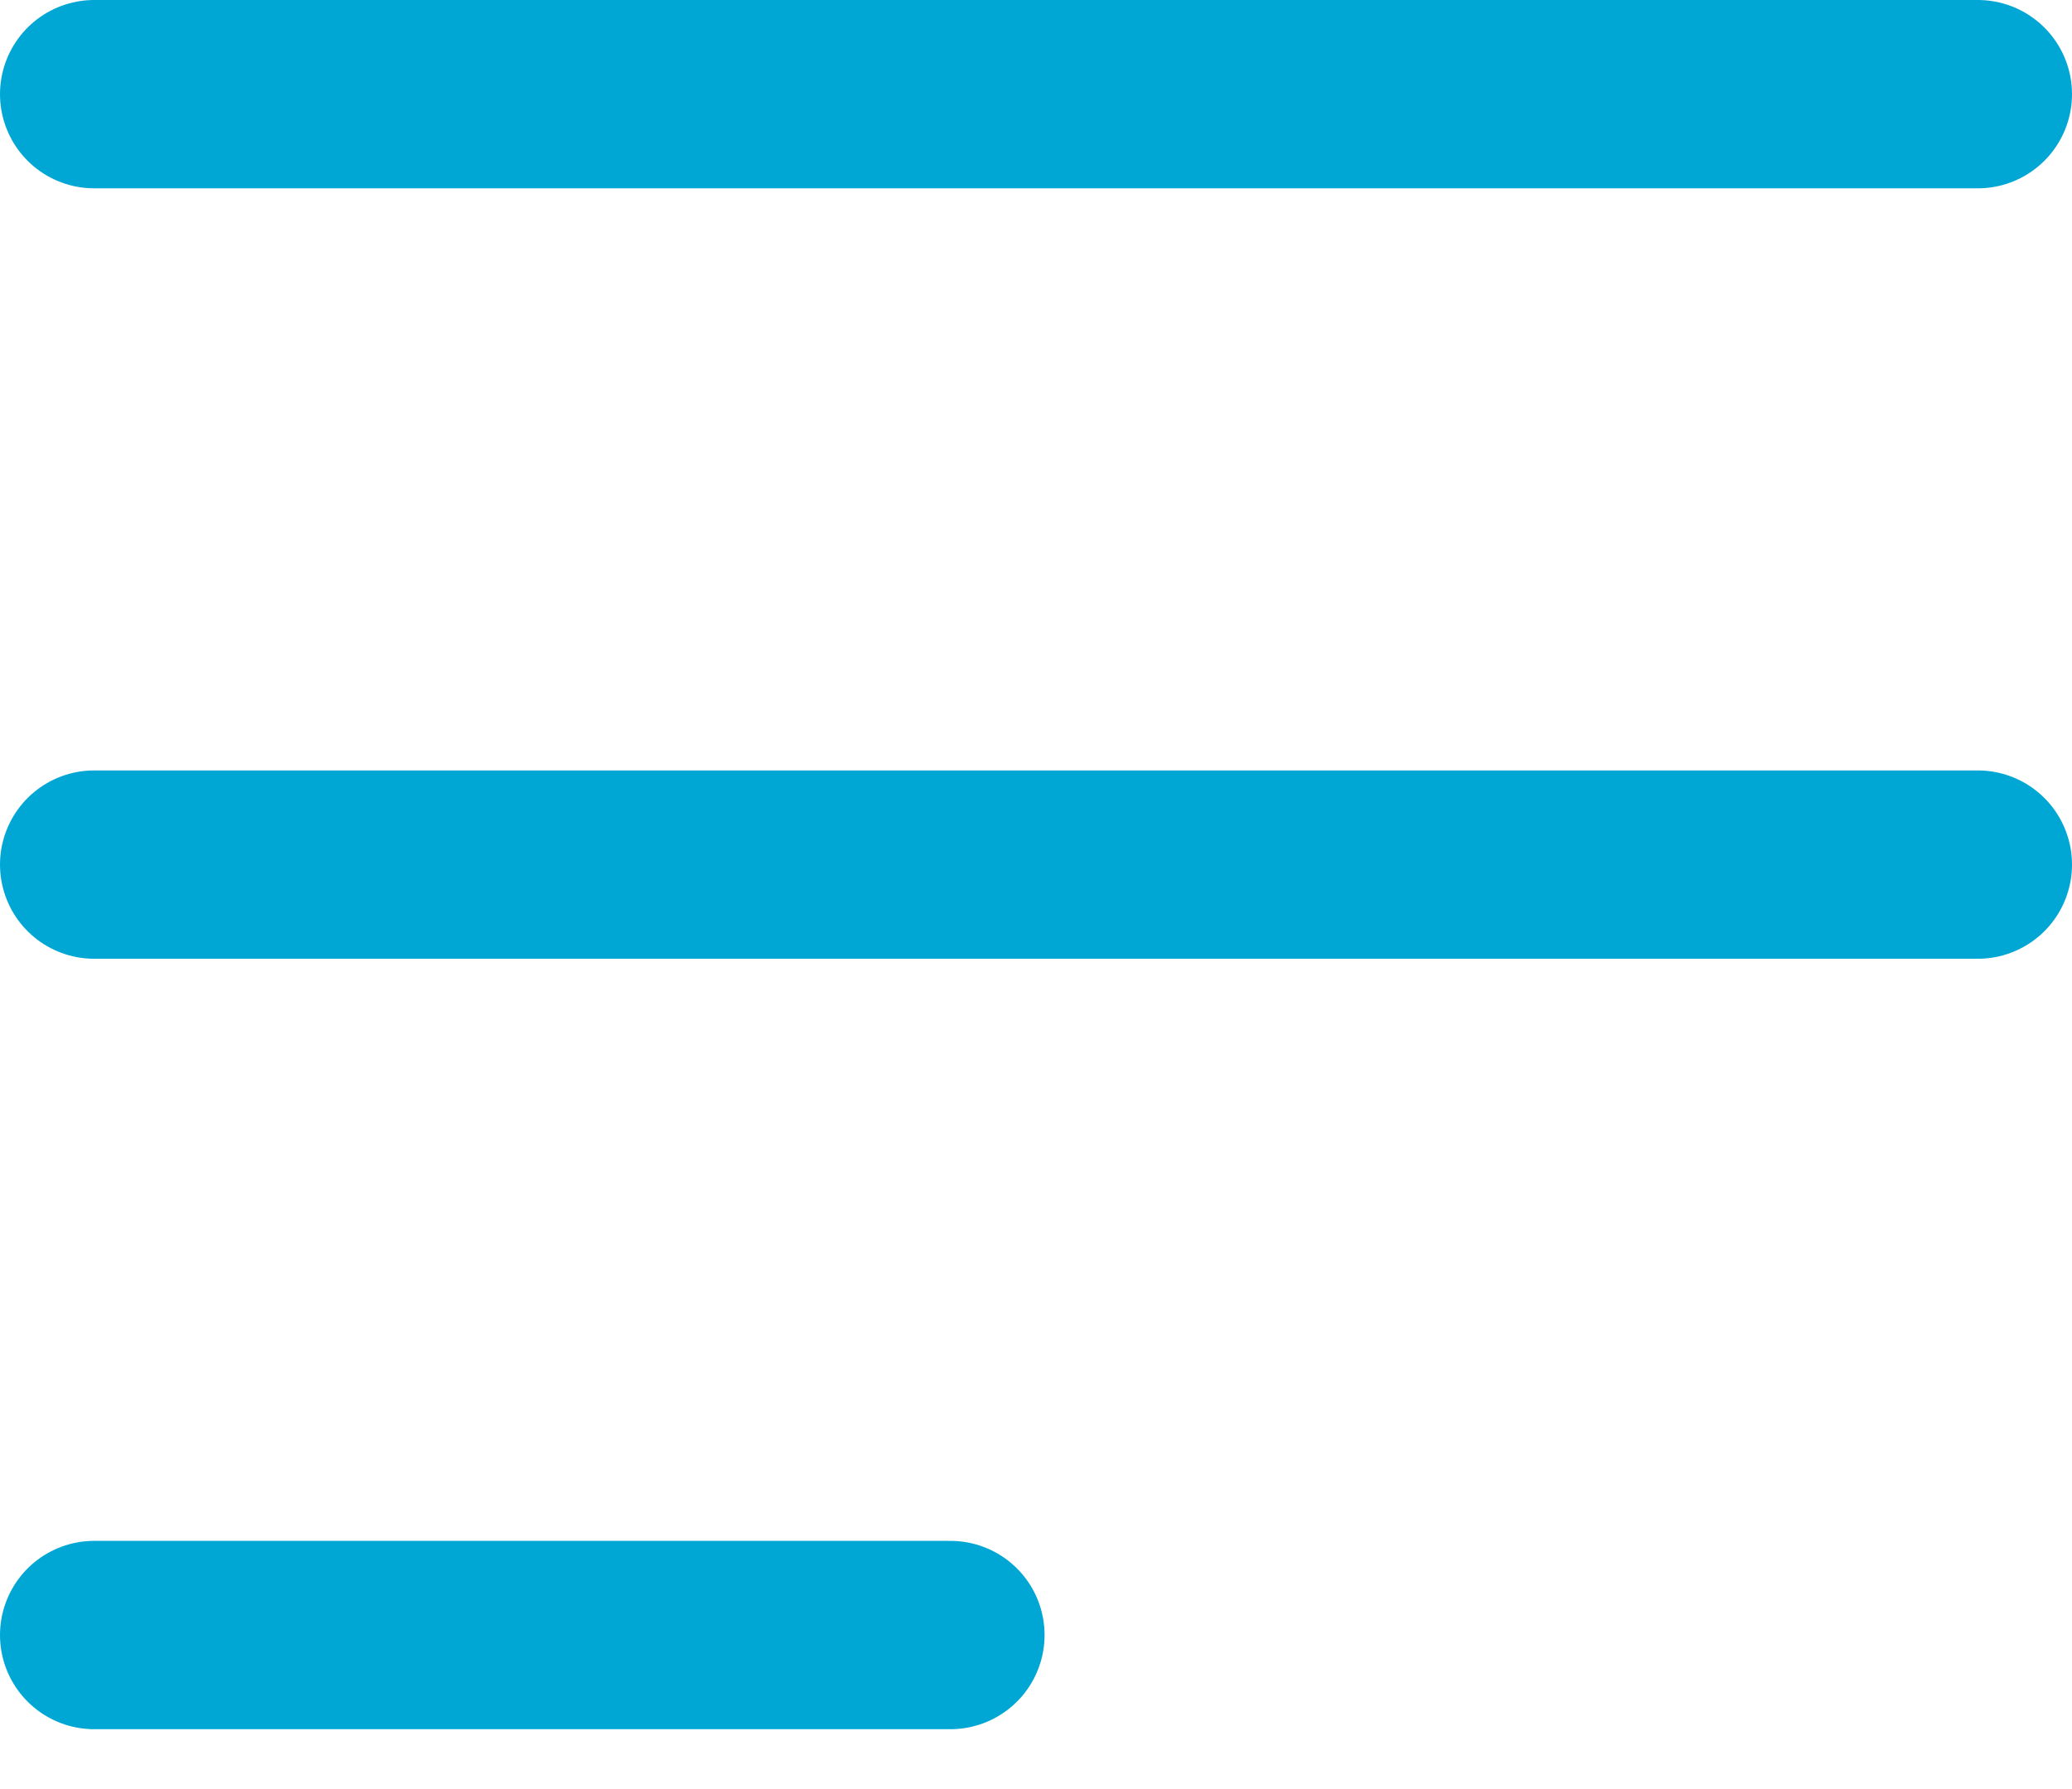 <svg width="22" height="19" viewBox="0 0 22 19" fill="none" xmlns="http://www.w3.org/2000/svg">
<path d="M1 9.182H21" stroke="#00A7D4" stroke-width="2" stroke-linecap="round" stroke-linejoin="round"/>
<path d="M1 1H21" stroke="#00A7D4" stroke-width="2" stroke-linecap="round" stroke-linejoin="round"/>
<path d="M1 17.364H10.091" stroke="#00A7D4" stroke-width="2" stroke-linecap="round" stroke-linejoin="round"/>
</svg>

